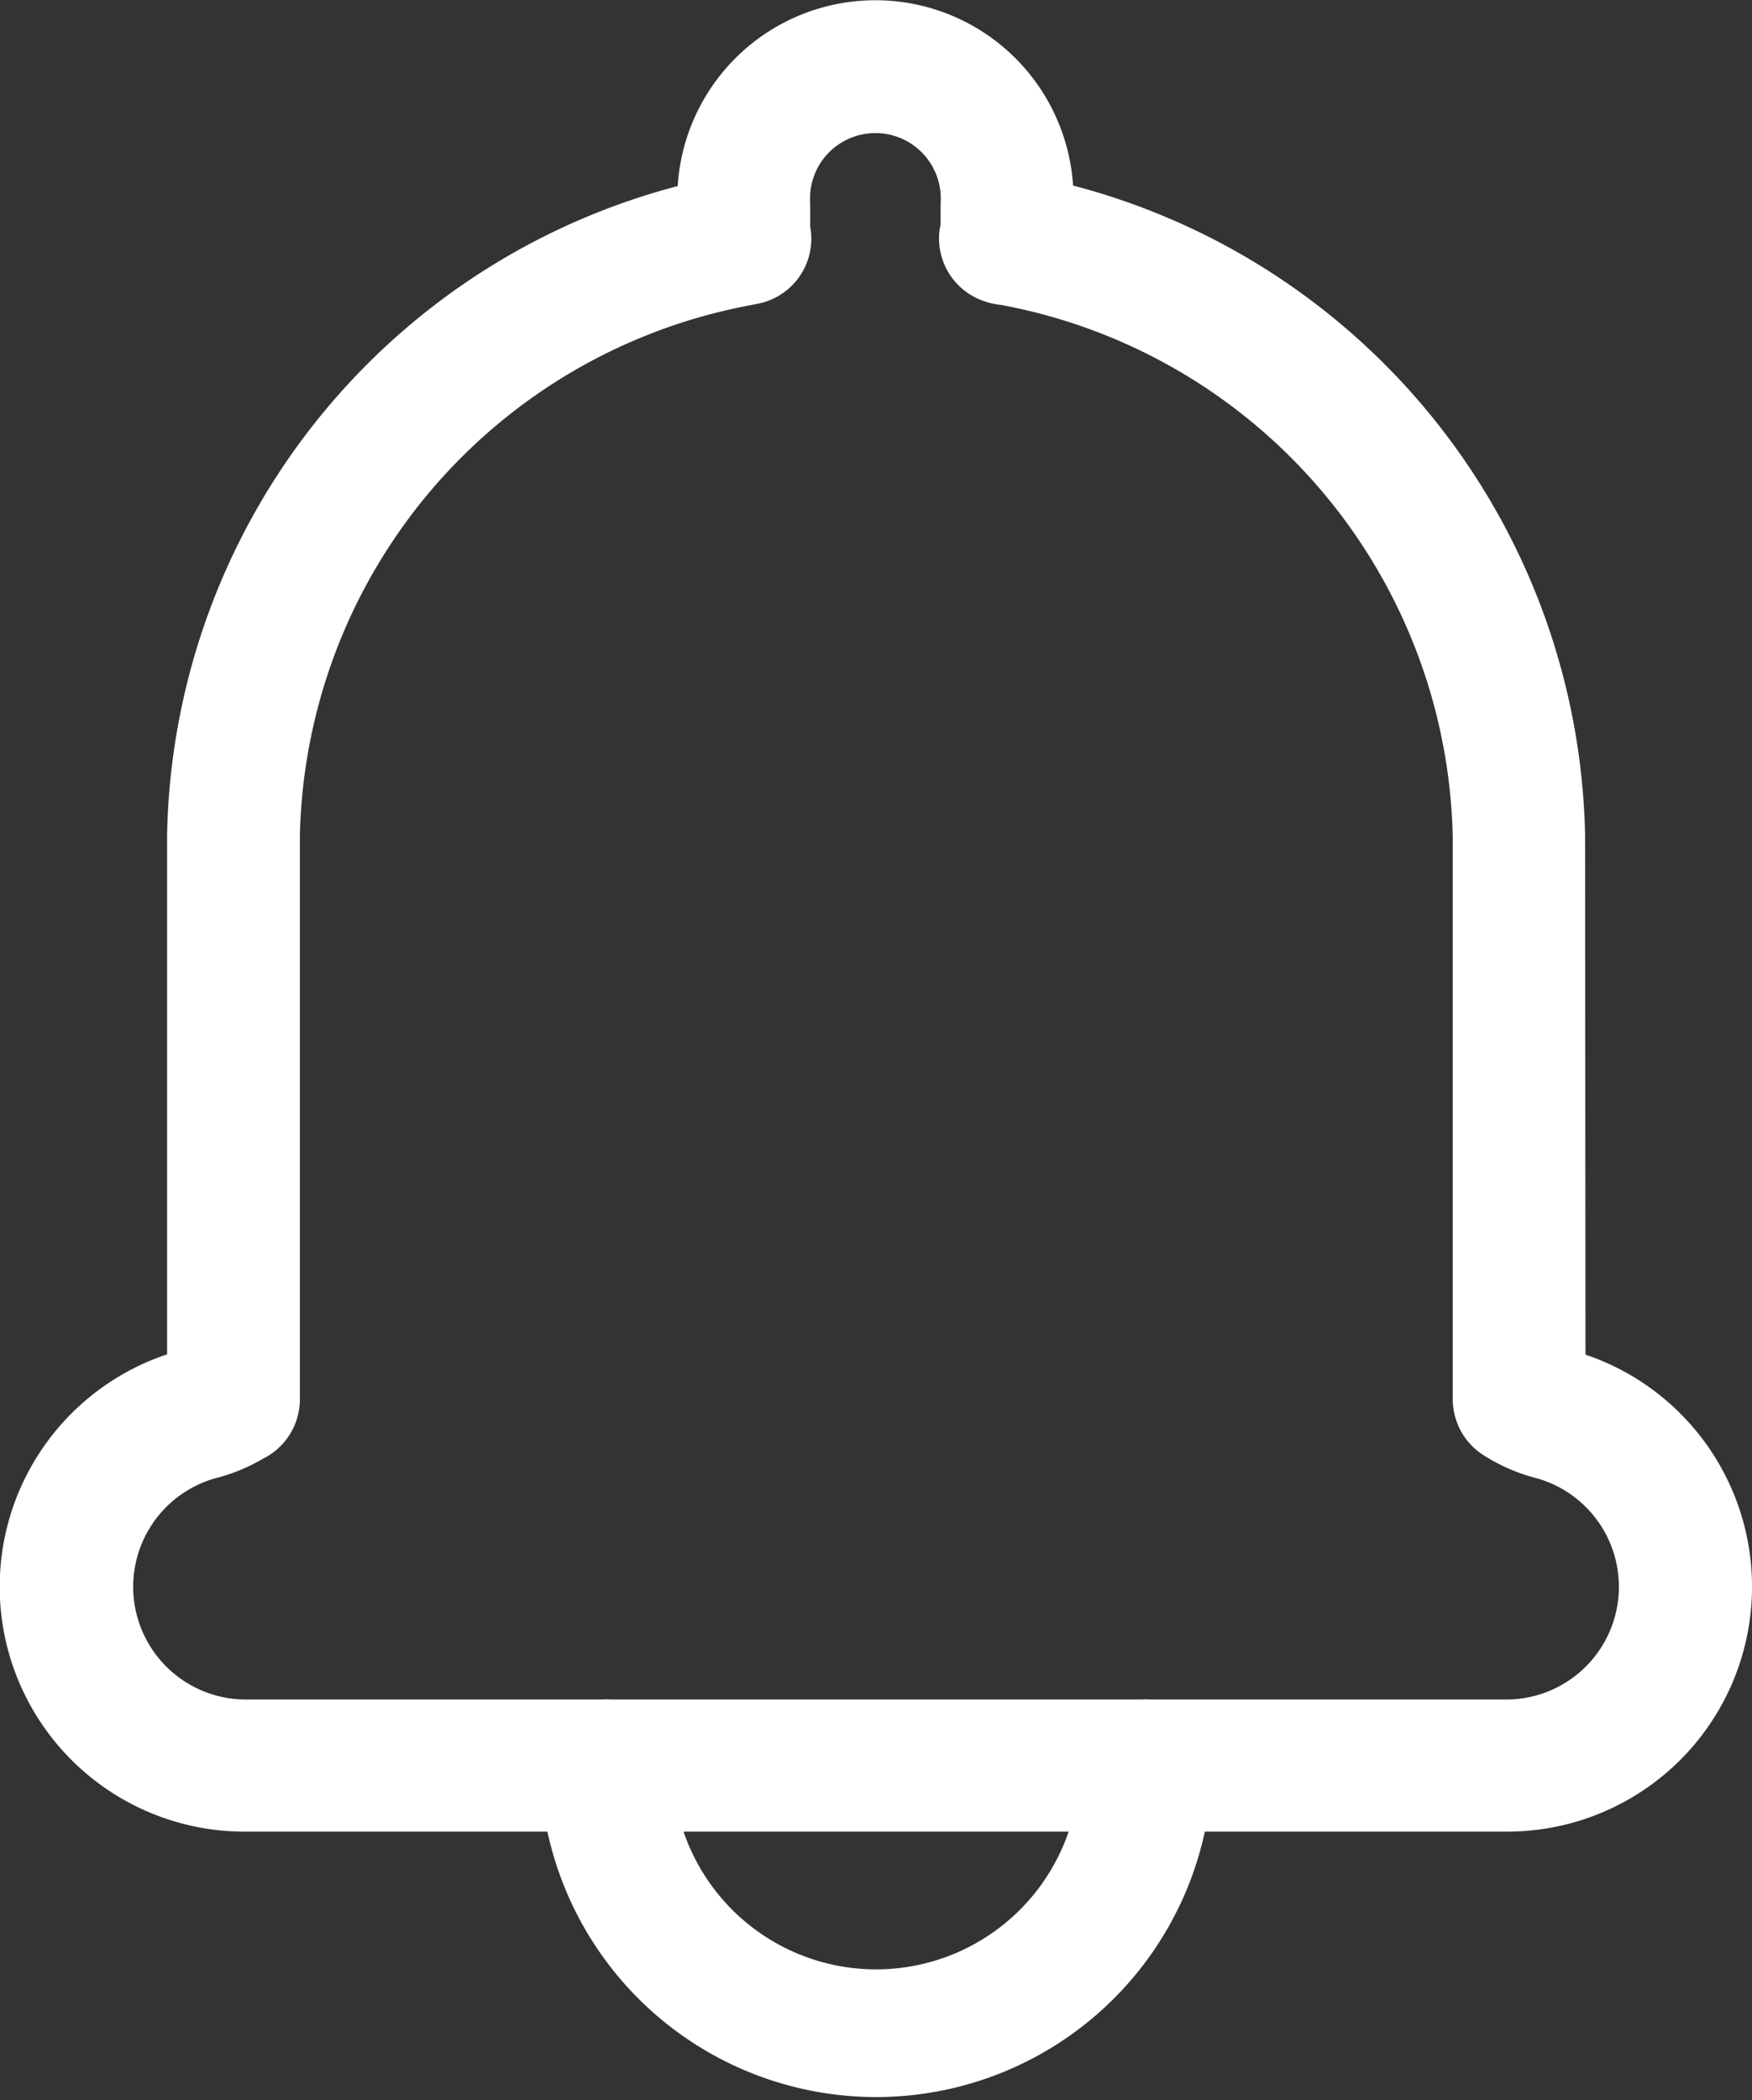 <svg xmlns="http://www.w3.org/2000/svg" width="20.448" height="24.5" viewBox="0 0 20.448 24.5">
  <rect x="0" y="0" width="20.448" height="24.5" fill="#333333" stroke="none"/>
  <g id="noun_notifications_1891455" transform="translate(-298.25 -358.25)">
    <g id="Groupe_11" data-name="Groupe 11" transform="translate(298.5 358.5)">
      <path id="Tracé_11" data-name="Tracé 11" d="M19.705,17.018a.52.52,0,0,1-.17-.718.527.527,0,0,1,.723-.169.855.855,0,0,0,.22.1,2.607,2.607,0,0,1-.655,5.135H5.125a2.607,2.607,0,0,1-.65-5.137.869.869,0,0,0,.222-.1.527.527,0,0,1,.722.172.52.52,0,0,1-.173.717,1.874,1.874,0,0,1-.511.225,1.565,1.565,0,0,0,.39,3.082h14.7a1.565,1.565,0,0,0,.393-3.081A1.863,1.863,0,0,1,19.705,17.018Zm.8-.449a.525.525,0,0,1-1.05,0V10A6.7,6.7,0,0,0,13.9,3.547a.522.522,0,1,1,.2-1.024A7.747,7.747,0,0,1,20.5,10ZM10.824,2.528a.522.522,0,1,1,.21,1.022l-.1.02A6.686,6.686,0,0,0,5.5,10v6.572a.525.525,0,0,1-1.05,0V10A7.729,7.729,0,0,1,10.72,2.55ZM8.8,20.848a.525.525,0,0,1,1.05,0,2.625,2.625,0,0,0,5.25,0,.525.525,0,0,1,1.05,0,3.675,3.675,0,0,1-7.349,0ZM11.456,3.035a.525.525,0,0,1-1.05,0V2.629a2.062,2.062,0,1,1,4.122,0v.406a.525.525,0,0,1-1.05,0V2.629a1.013,1.013,0,1,0-2.022,0Z" transform="translate(-2.5 -0.5)" fill="#fff" stroke="#fff" stroke-width="0.5"/>
    </g>
  </g>
</svg>
